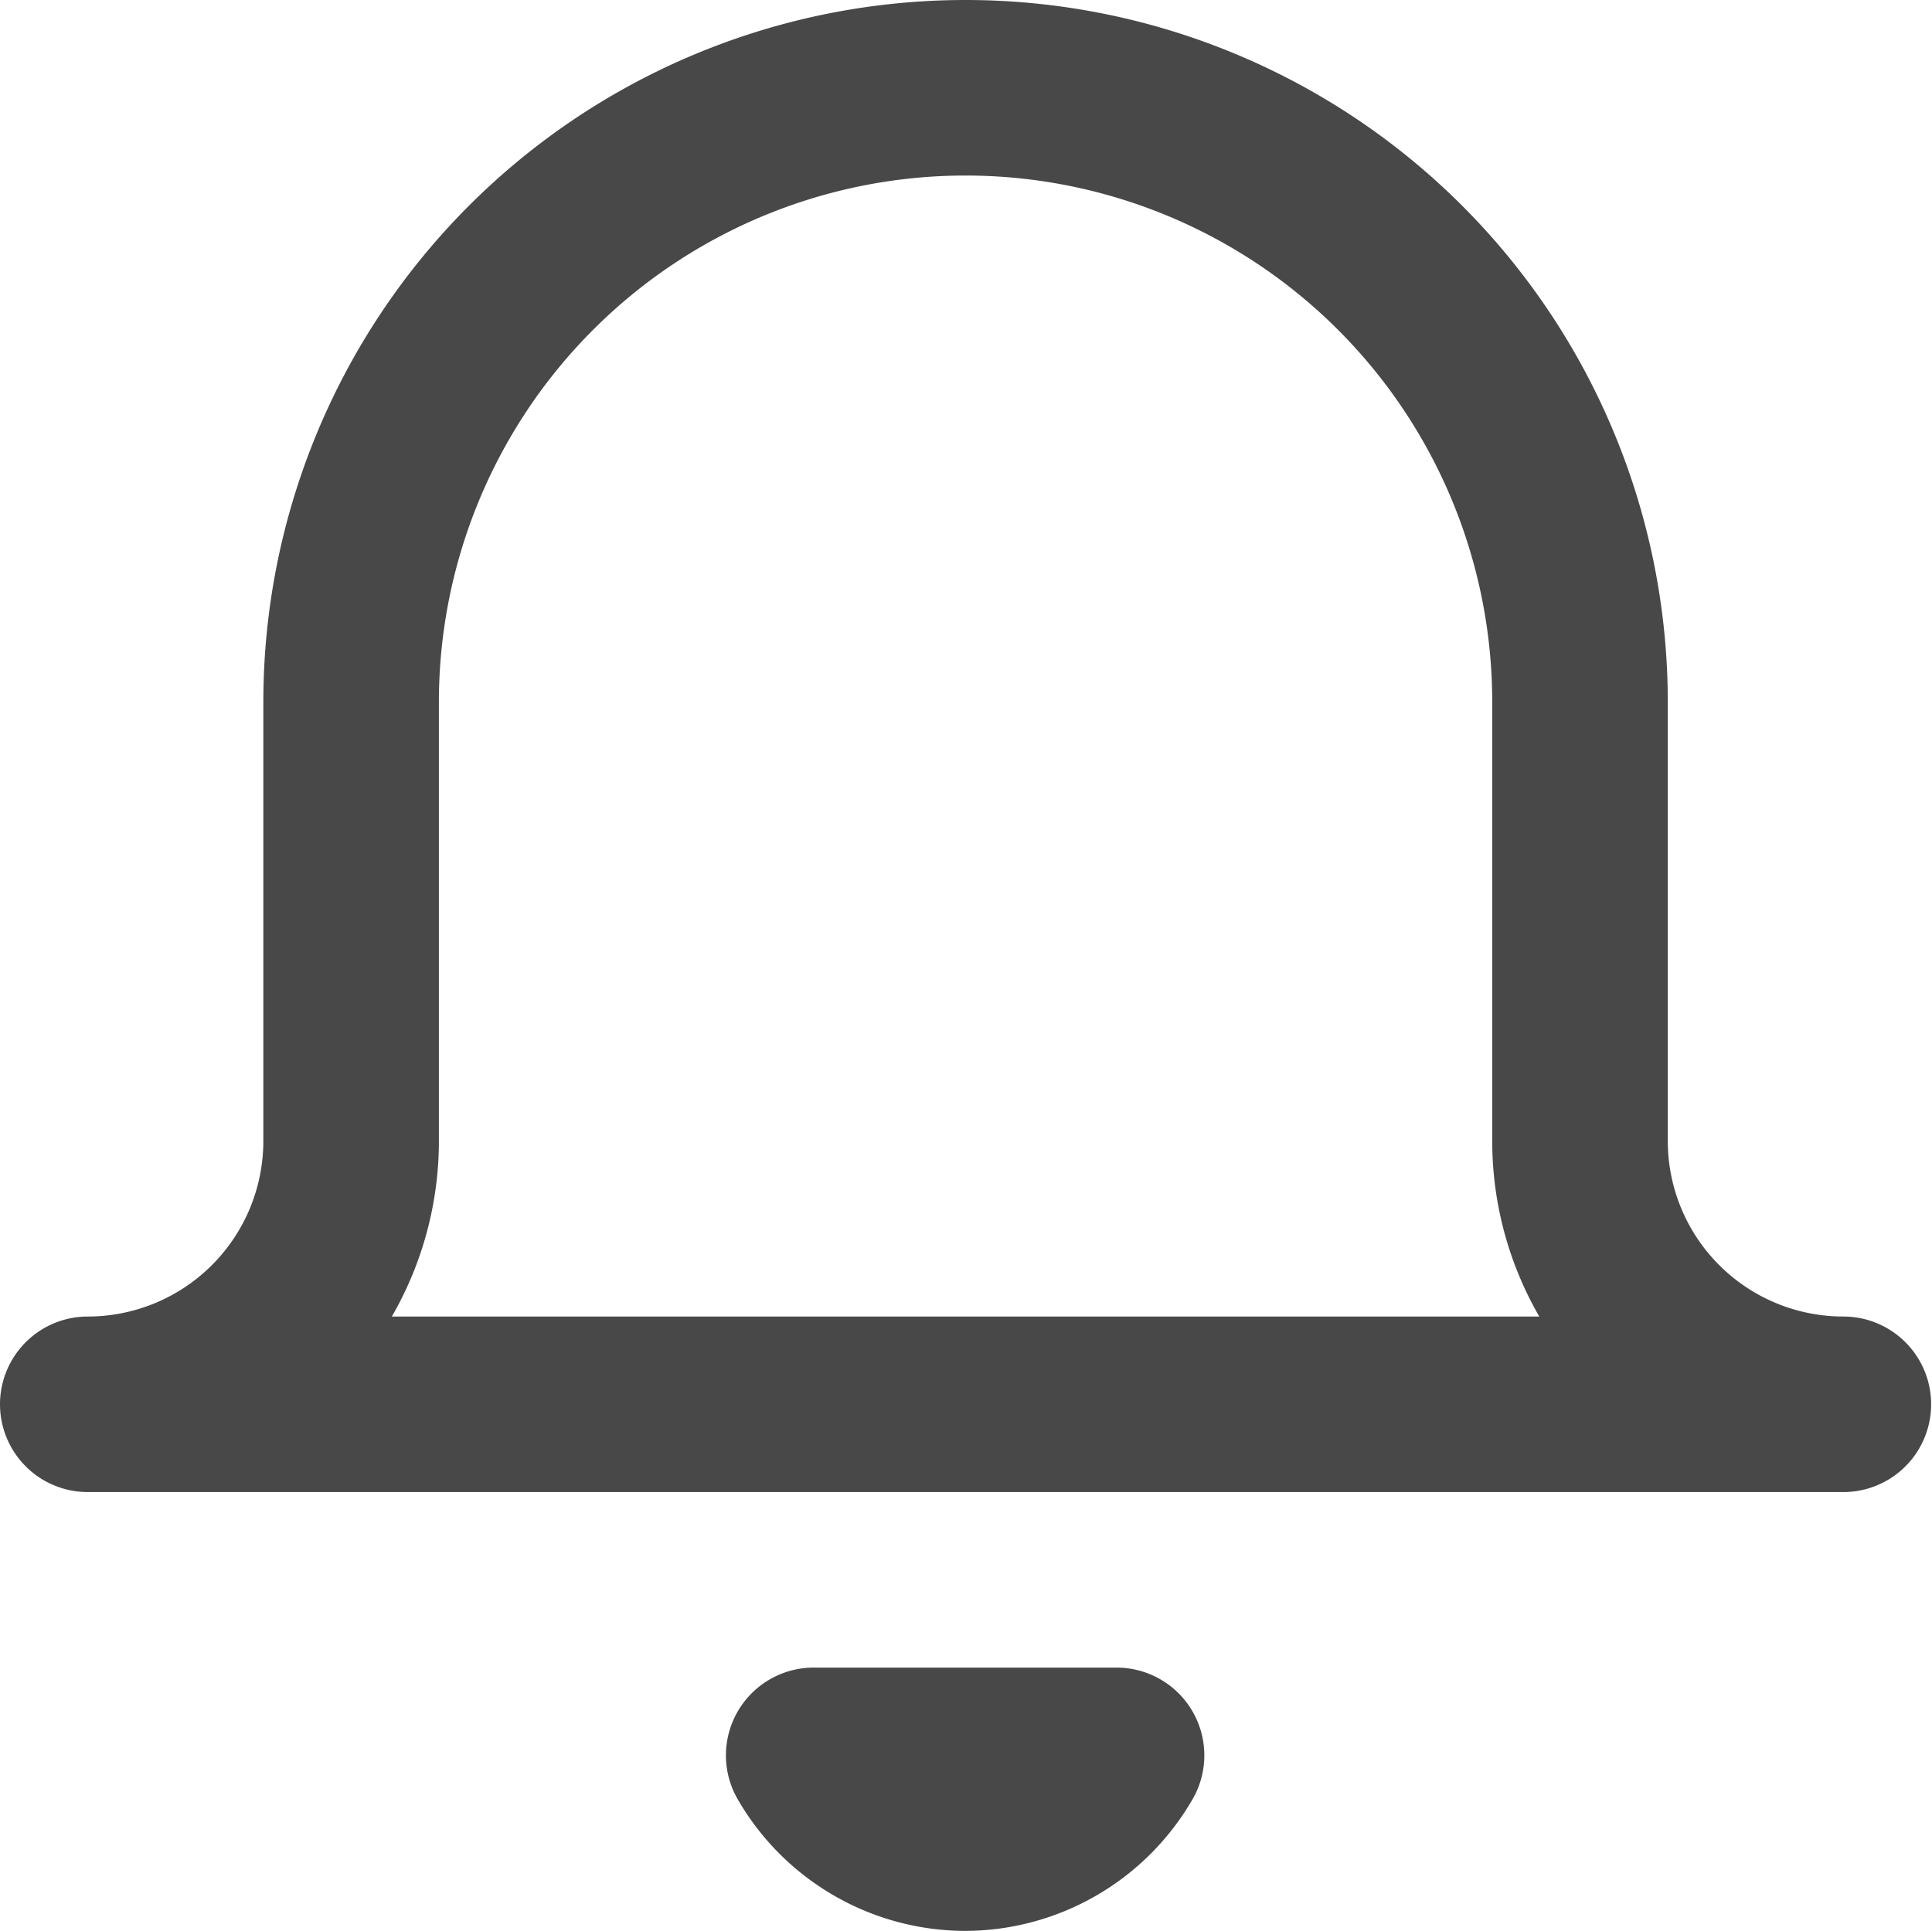 <svg xmlns="http://www.w3.org/2000/svg" viewBox="0 0 22.01 22"><defs><style>.cls-1{fill:none;stroke:#484848;stroke-linecap:round;stroke-linejoin:round;stroke-width:2px;}</style></defs><title>bell (2)</title><g id="图层_2" data-name="图层 2"><g id="图层_1-2" data-name="图层 1"><g id="bell"><path id="Shape" class="cls-1" d="M21,16H1a3,3,0,0,0,3-3V8A7,7,0,0,1,18,8v5A3,3,0,0,0,21,16Zm-8.28,4A2,2,0,0,1,11,21a2,2,0,0,1-1.73-1Z"/></g></g></g></svg>
